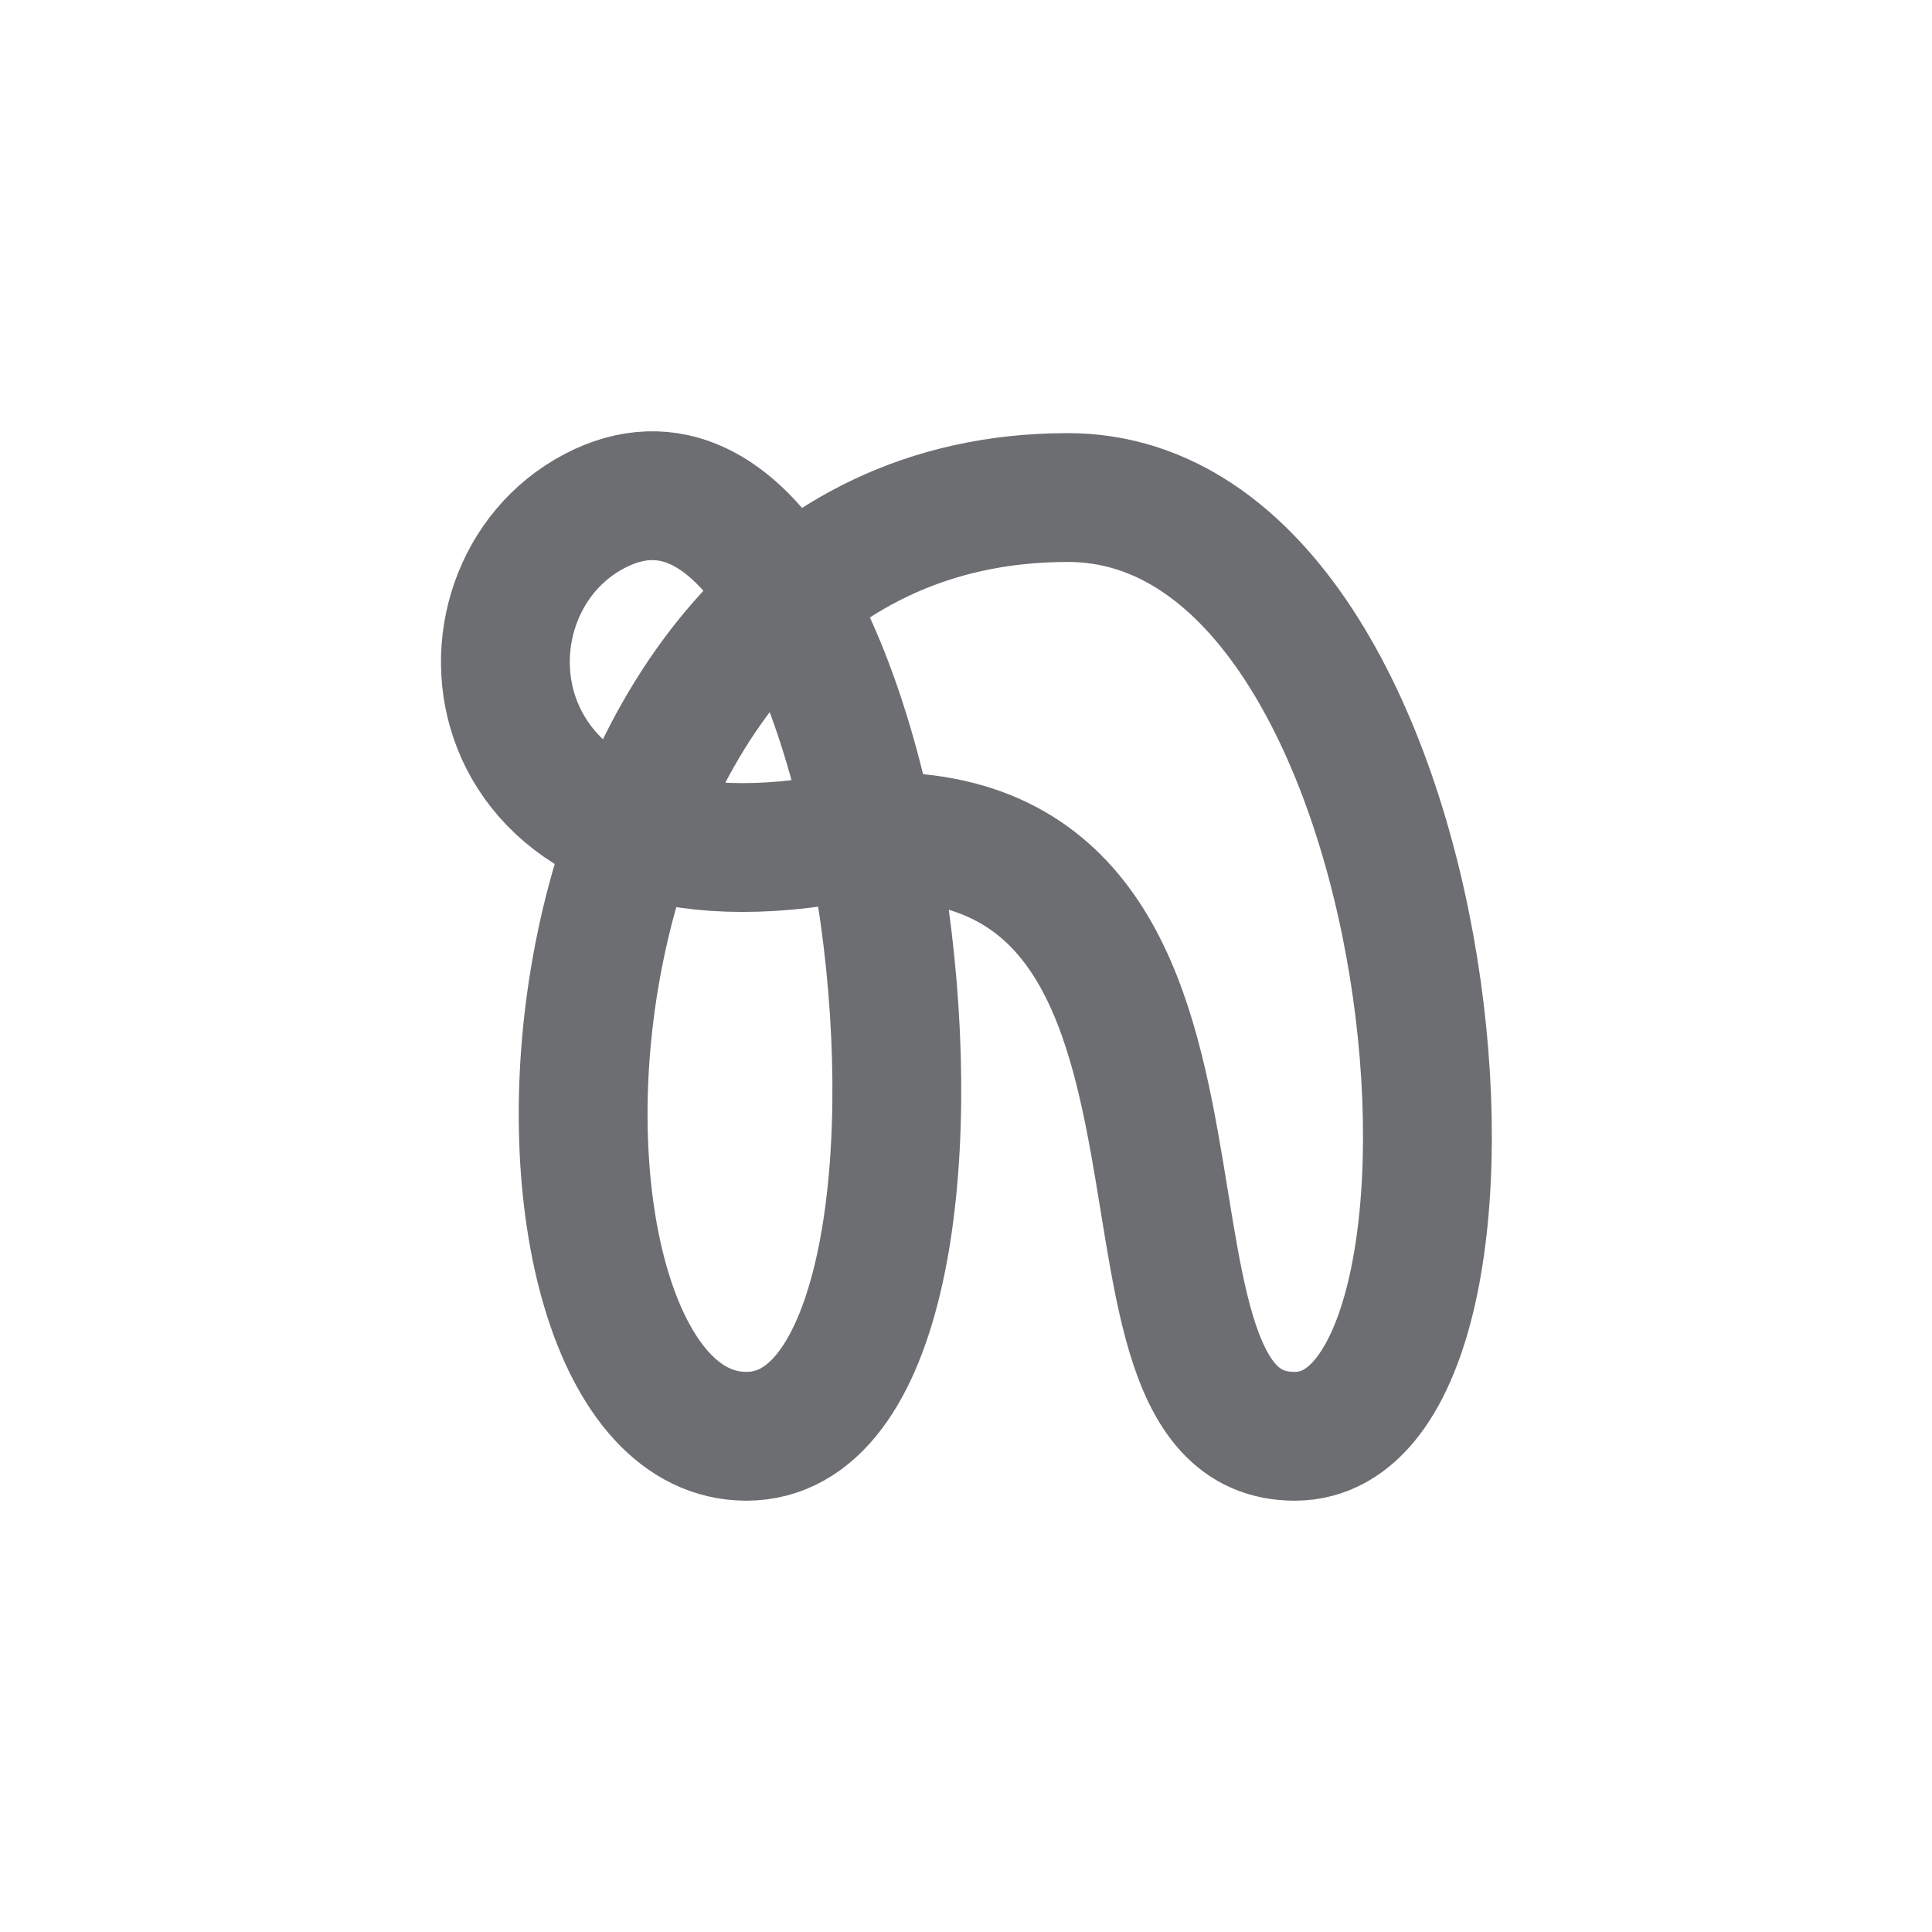 <svg id="Layer_1" data-name="Layer 1" xmlns="http://www.w3.org/2000/svg" viewBox="0 0 85.04 85.04">
  <path d="M57,63.22c10.31,0,6.93-41.32-10-41.32C22.1,21.9,21.3,63.21,32.85,63.22c12,0,6.45-47.56-6.67-40.73C19.35,26.05,20.68,39.3,36,37.05,56.85,34,47,63.25,57,63.22Z" fill="none" stroke="#6d6e71" stroke-linecap="round" stroke-linejoin="round" stroke-width="5.67"/>
</svg>
